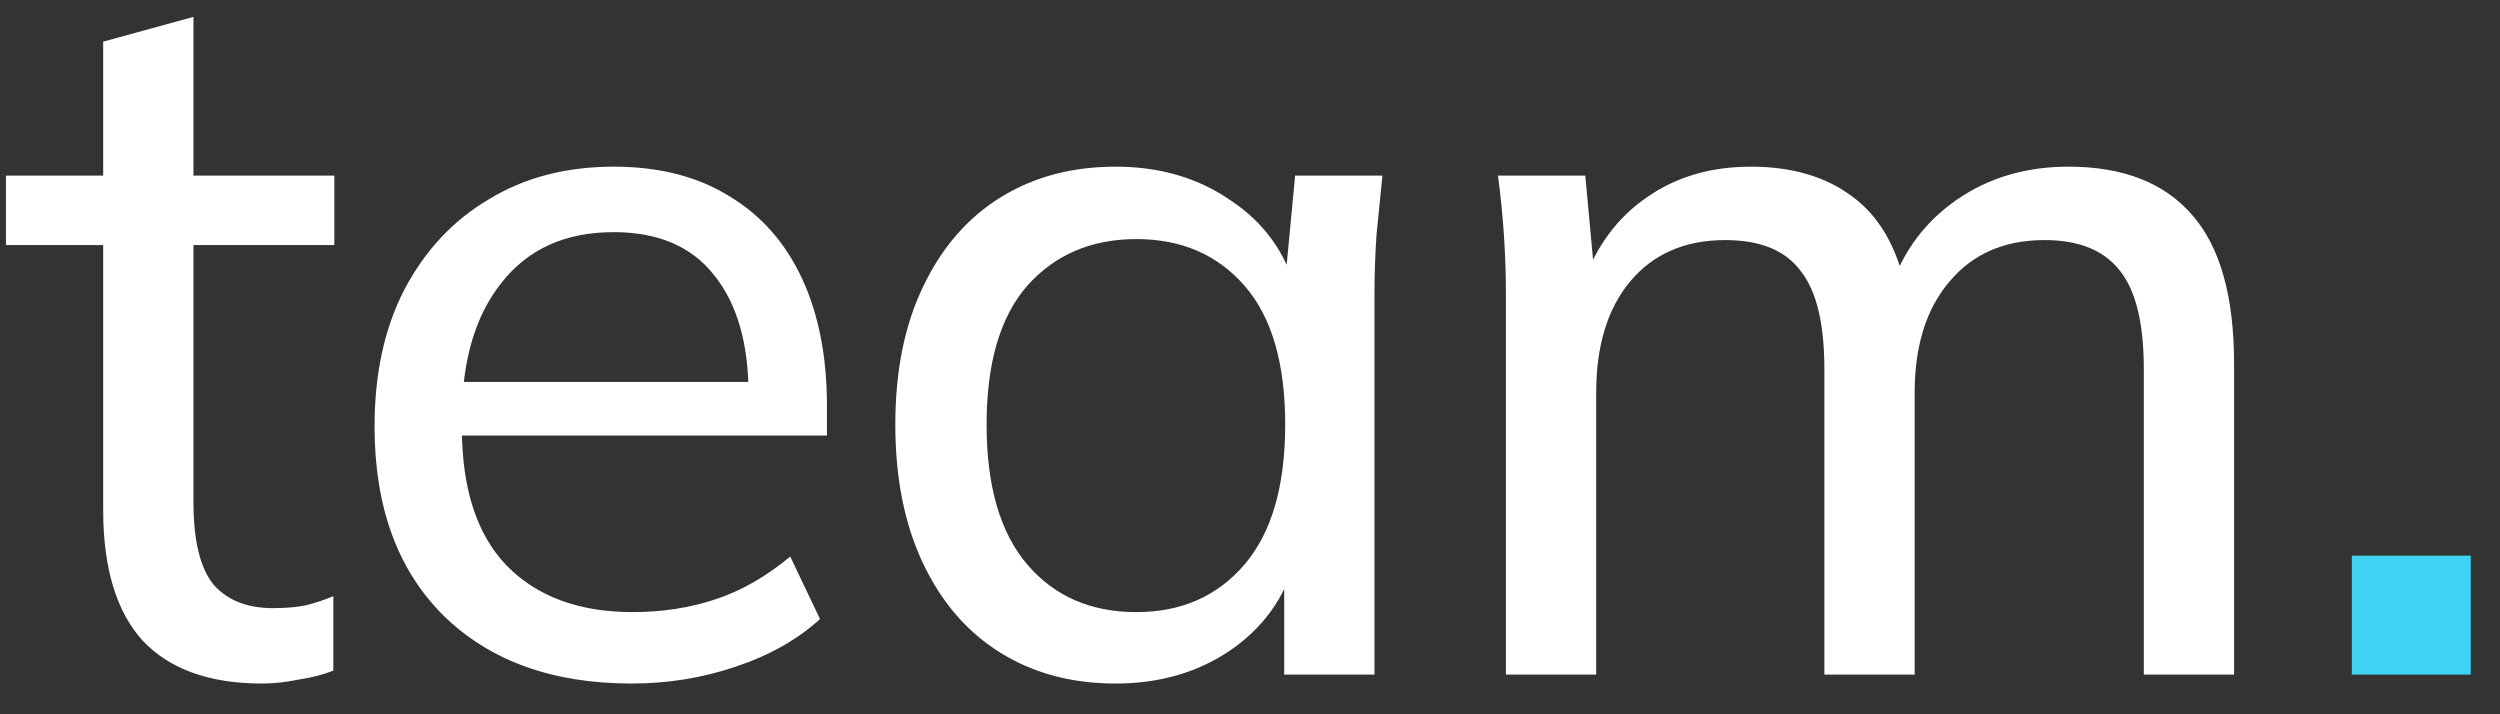 <svg width="63" height="18" viewBox="0 0 63 18" fill="none" xmlns="http://www.w3.org/2000/svg">
<rect x="0" y="0" width="63" height="18" fill="#333333" stroke="none"/>
<path d="M6.6 17.225C5.283 17.225 4.283 16.867 3.6 16.15C2.933 15.417 2.6 14.317 2.6 12.85V6.175H0.15V4.425H2.6V1.05L4.875 0.425V4.425H8.425V6.175H4.875V12.65C4.875 13.617 5.042 14.308 5.375 14.725C5.725 15.125 6.225 15.325 6.875 15.325C7.208 15.325 7.492 15.3 7.725 15.25C7.975 15.183 8.2 15.108 8.4 15.025V16.9C8.15 17 7.858 17.075 7.525 17.125C7.208 17.192 6.9 17.225 6.6 17.225ZM15.914 17.225C13.914 17.225 12.331 16.65 11.164 15.5C10.014 14.35 9.439 12.767 9.439 10.75C9.439 9.417 9.689 8.267 10.189 7.3C10.706 6.317 11.414 5.558 12.314 5.025C13.214 4.475 14.264 4.2 15.464 4.2C16.614 4.2 17.589 4.45 18.389 4.95C19.189 5.433 19.797 6.125 20.214 7.025C20.631 7.925 20.839 8.992 20.839 10.225V10.975H11.214V9.625H19.289L18.864 9.95C18.864 8.65 18.572 7.642 17.989 6.925C17.422 6.208 16.581 5.85 15.464 5.85C14.247 5.85 13.306 6.275 12.639 7.125C11.972 7.958 11.639 9.1 11.639 10.55V10.775C11.639 12.308 12.014 13.467 12.764 14.25C13.531 15.033 14.589 15.425 15.939 15.425C16.689 15.425 17.389 15.317 18.039 15.1C18.689 14.883 19.314 14.525 19.914 14.025L20.664 15.6C20.097 16.117 19.389 16.517 18.539 16.8C17.706 17.083 16.831 17.225 15.914 17.225ZM28.112 17.225C27.012 17.225 26.045 16.967 25.212 16.45C24.379 15.933 23.729 15.183 23.262 14.2C22.795 13.217 22.562 12.05 22.562 10.7C22.562 9.35 22.795 8.192 23.262 7.225C23.729 6.242 24.379 5.492 25.212 4.975C26.045 4.458 27.012 4.2 28.112 4.2C29.229 4.2 30.195 4.483 31.012 5.05C31.845 5.6 32.395 6.358 32.662 7.325H32.362L32.637 4.425H34.837C34.787 4.925 34.737 5.425 34.687 5.925C34.654 6.425 34.637 6.917 34.637 7.4V17H32.362V14.125H32.637C32.37 15.075 31.82 15.833 30.987 16.4C30.17 16.95 29.212 17.225 28.112 17.225ZM28.637 15.425C29.77 15.425 30.679 15.025 31.362 14.225C32.045 13.425 32.387 12.25 32.387 10.7C32.387 9.15 32.045 7.983 31.362 7.2C30.679 6.417 29.77 6.025 28.637 6.025C27.504 6.025 26.587 6.417 25.887 7.2C25.204 7.983 24.862 9.15 24.862 10.7C24.862 12.25 25.204 13.425 25.887 14.225C26.57 15.025 27.487 15.425 28.637 15.425ZM37.949 17V7.4C37.949 6.917 37.932 6.425 37.899 5.925C37.865 5.425 37.816 4.925 37.749 4.425H39.949L40.199 7.125H39.899C40.232 6.192 40.766 5.475 41.499 4.975C42.232 4.458 43.107 4.2 44.124 4.2C45.157 4.2 46.007 4.45 46.674 4.95C47.34 5.433 47.791 6.2 48.024 7.25H47.649C47.965 6.317 48.524 5.575 49.324 5.025C50.124 4.475 51.057 4.2 52.124 4.2C53.507 4.2 54.549 4.608 55.249 5.425C55.949 6.225 56.299 7.475 56.299 9.175V17H54.024V9.3C54.024 8.15 53.824 7.325 53.424 6.825C53.024 6.308 52.391 6.05 51.524 6.05C50.507 6.05 49.707 6.4 49.124 7.1C48.541 7.783 48.249 8.717 48.249 9.9V17H45.974V9.3C45.974 8.15 45.774 7.325 45.374 6.825C44.99 6.308 44.357 6.05 43.474 6.05C42.457 6.05 41.657 6.4 41.074 7.1C40.507 7.783 40.224 8.717 40.224 9.9V17H37.949Z" fill="white"/>
<path d="M59.266 17V14.003H62.263V17H59.266Z" fill="#3FD3F3"/>
</svg>
